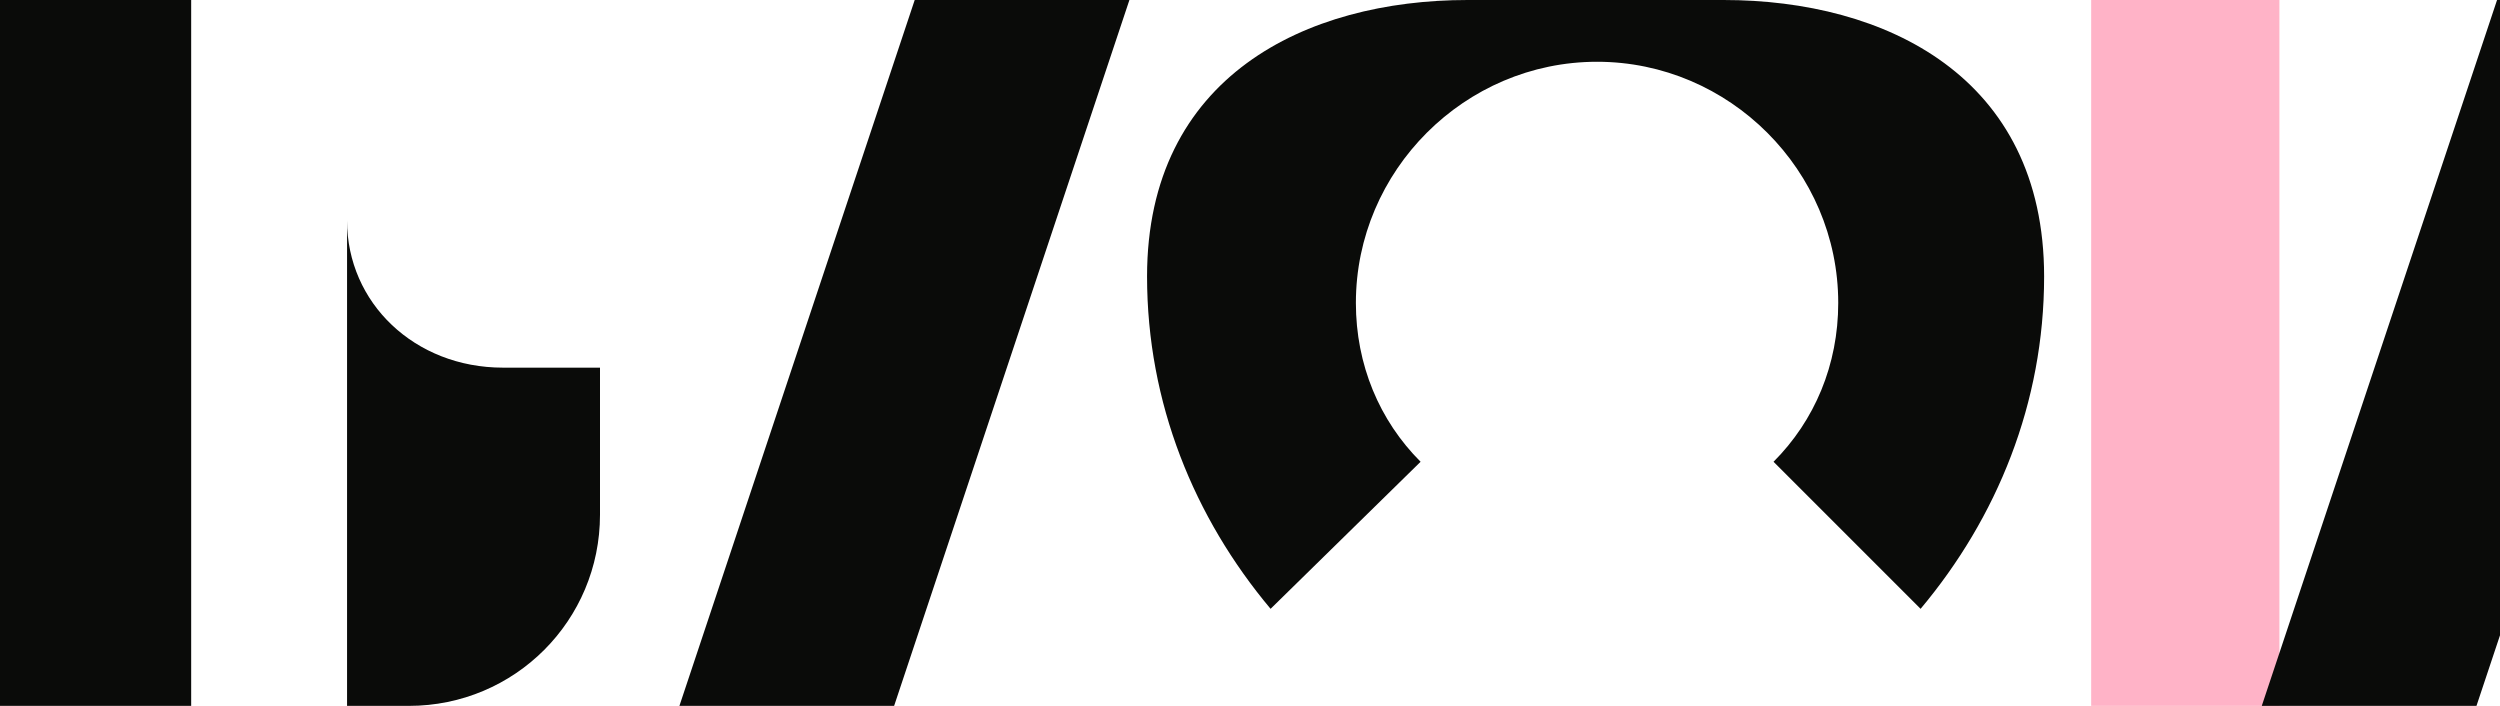 
<svg width="85" height="24" viewBox="0 0 85 24" fill="none" xmlns="http://www.w3.org/2000/svg"><path d="M77.5 0H71.1V24H77.5V0Z" fill="#FFB3C7"/><path d="M0 24H6.5V0H0V24Z" fill="#0A0B09"/><path d="M11.8 7.5C11.8 10.3 14.1 12.5 17.1 12.5H20.4V17.5C20.4 21.1 17.5 24 13.9 24H11.8V7.5Z" fill="#0A0B09"/><path d="M48.3 15.7C46.9 14.3 46.1 12.4 46.1 10.3C46.1 5.8 49.8 2.1 54.3 2.1C58.8 2.1 62.5 5.8 62.5 10.3C62.5 12.4 61.7 14.3 60.3 15.7L65.3 20.7C67.9 17.6 69.5 13.7 69.5 9.4C69.5 2.6 64.1 0 58.6 0H49.9C44.4 0 39 2.6 39 9.4C39 13.7 40.6 17.6 43.2 20.7L48.3 15.7Z" fill="#0A0B09"/><path d="M31.1 0L23.1 24H30.4L38.4 0H31.1Z" fill="#0A0B09"/><path d="M84.9 0L76.9 24H84.2L92.2 0H84.9Z" fill="#0A0B09"/></svg>
